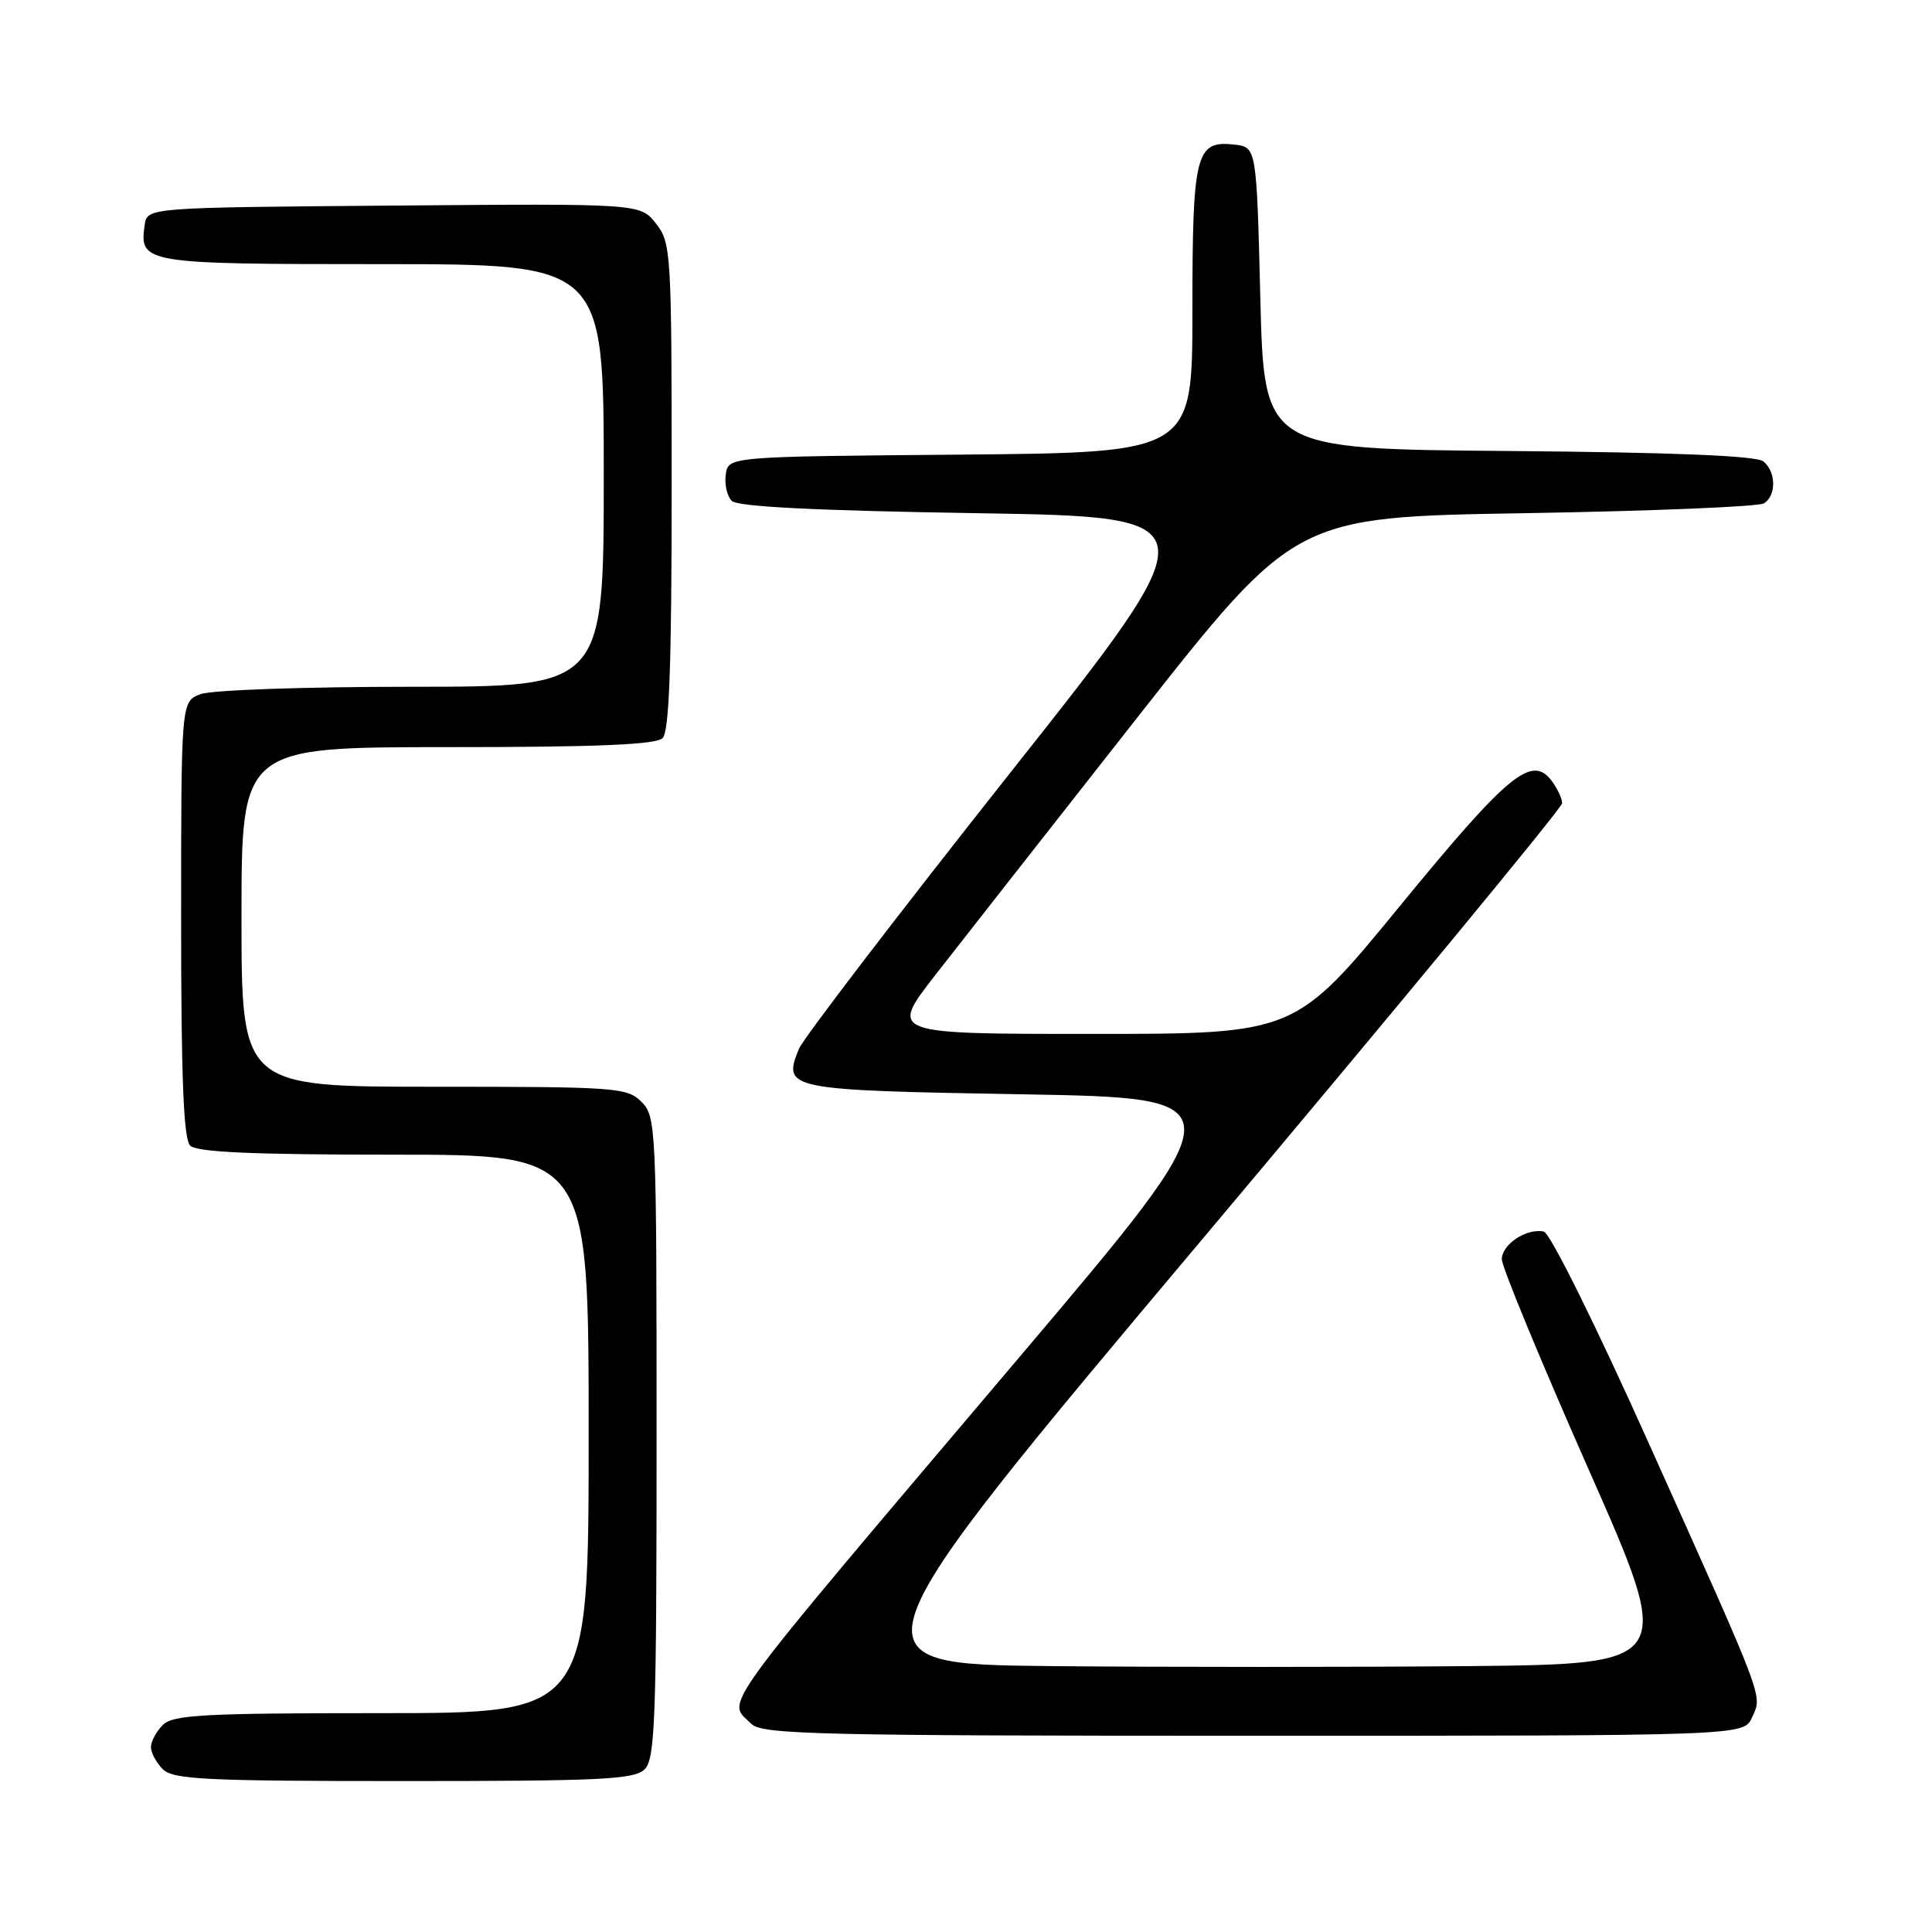 <?xml version="1.0" encoding="UTF-8" standalone="no"?>
<!DOCTYPE svg PUBLIC "-//W3C//DTD SVG 1.1//EN" "http://www.w3.org/Graphics/SVG/1.1/DTD/svg11.dtd" >
<svg xmlns="http://www.w3.org/2000/svg" xmlns:xlink="http://www.w3.org/1999/xlink" version="1.1" viewBox="0 0 256 256">
 <g >
 <path fill="currentColor"
d=" M 85.43 234.43 C 86.81 233.05 87.00 227.67 87.00 190.43 C 87.00 149.33 86.94 147.94 85.00 146.00 C 83.10 144.10 81.67 144.00 57.50 144.00 C 32.00 144.00 32.00 144.00 32.00 121.50 C 32.00 99.00 32.00 99.00 59.30 99.00 C 79.20 99.00 86.93 98.67 87.80 97.80 C 88.68 96.92 89.00 88.12 89.00 64.43 C 89.00 33.36 88.93 32.18 86.92 29.62 C 84.83 26.97 84.83 26.97 52.17 27.24 C 19.50 27.50 19.50 27.50 19.17 29.81 C 18.45 34.91 18.98 35.00 50.62 35.00 C 80.00 35.00 80.00 35.00 80.00 63.00 C 80.00 91.00 80.00 91.00 54.57 91.00 C 40.46 91.00 27.99 91.43 26.57 91.98 C 24.00 92.95 24.00 92.95 24.00 121.78 C 24.00 142.86 24.32 150.92 25.20 151.80 C 26.07 152.67 33.47 153.00 52.20 153.00 C 78.00 153.00 78.00 153.00 78.00 190.00 C 78.00 227.00 78.00 227.00 50.57 227.00 C 26.97 227.00 22.92 227.22 21.57 228.57 C 20.71 229.44 20.00 230.75 20.00 231.50 C 20.00 232.25 20.71 233.56 21.57 234.43 C 22.93 235.79 27.24 236.00 53.50 236.00 C 79.76 236.00 84.07 235.79 85.43 234.43 Z  M 232.15 227.58 C 233.53 224.54 234.05 225.92 218.59 191.50 C 211.45 175.58 205.39 163.36 204.56 163.19 C 202.29 162.70 199.00 164.88 199.00 166.87 C 199.00 167.86 204.15 180.33 210.45 194.59 C 221.90 220.50 221.90 220.50 194.45 220.77 C 179.35 220.91 154.62 220.91 139.48 220.77 C 111.97 220.50 111.97 220.50 159.48 164.00 C 185.61 132.93 206.99 107.02 206.99 106.44 C 207.00 105.86 206.40 104.55 205.66 103.54 C 203.01 99.92 199.94 102.43 185.55 119.98 C 171.61 137.00 171.61 137.00 144.74 137.00 C 117.87 137.00 117.87 137.00 123.89 129.25 C 127.21 124.99 139.30 109.58 150.76 95.00 C 171.61 68.50 171.61 68.50 202.06 68.00 C 218.80 67.72 233.06 67.14 233.75 66.69 C 235.39 65.63 235.35 62.53 233.66 61.14 C 232.76 60.39 221.80 59.94 199.91 59.76 C 167.50 59.50 167.50 59.50 167.00 39.50 C 166.50 19.50 166.50 19.50 163.55 19.16 C 158.44 18.58 158.00 20.31 158.00 41.18 C 158.00 59.97 158.00 59.97 127.25 60.24 C 96.50 60.50 96.50 60.50 96.17 62.87 C 95.98 64.17 96.34 65.74 96.96 66.37 C 97.74 67.14 108.01 67.66 129.40 68.00 C 160.71 68.50 160.71 68.50 133.78 102.50 C 118.98 121.20 106.41 137.62 105.85 139.00 C 103.69 144.35 104.20 144.46 135.43 145.00 C 164.15 145.50 164.15 145.50 134.93 180.00 C 94.04 228.27 96.31 225.17 99.57 228.43 C 100.97 229.82 108.38 230.00 166.09 230.00 C 231.04 230.00 231.04 230.00 232.15 227.58 Z "/>
</g>
</svg>
